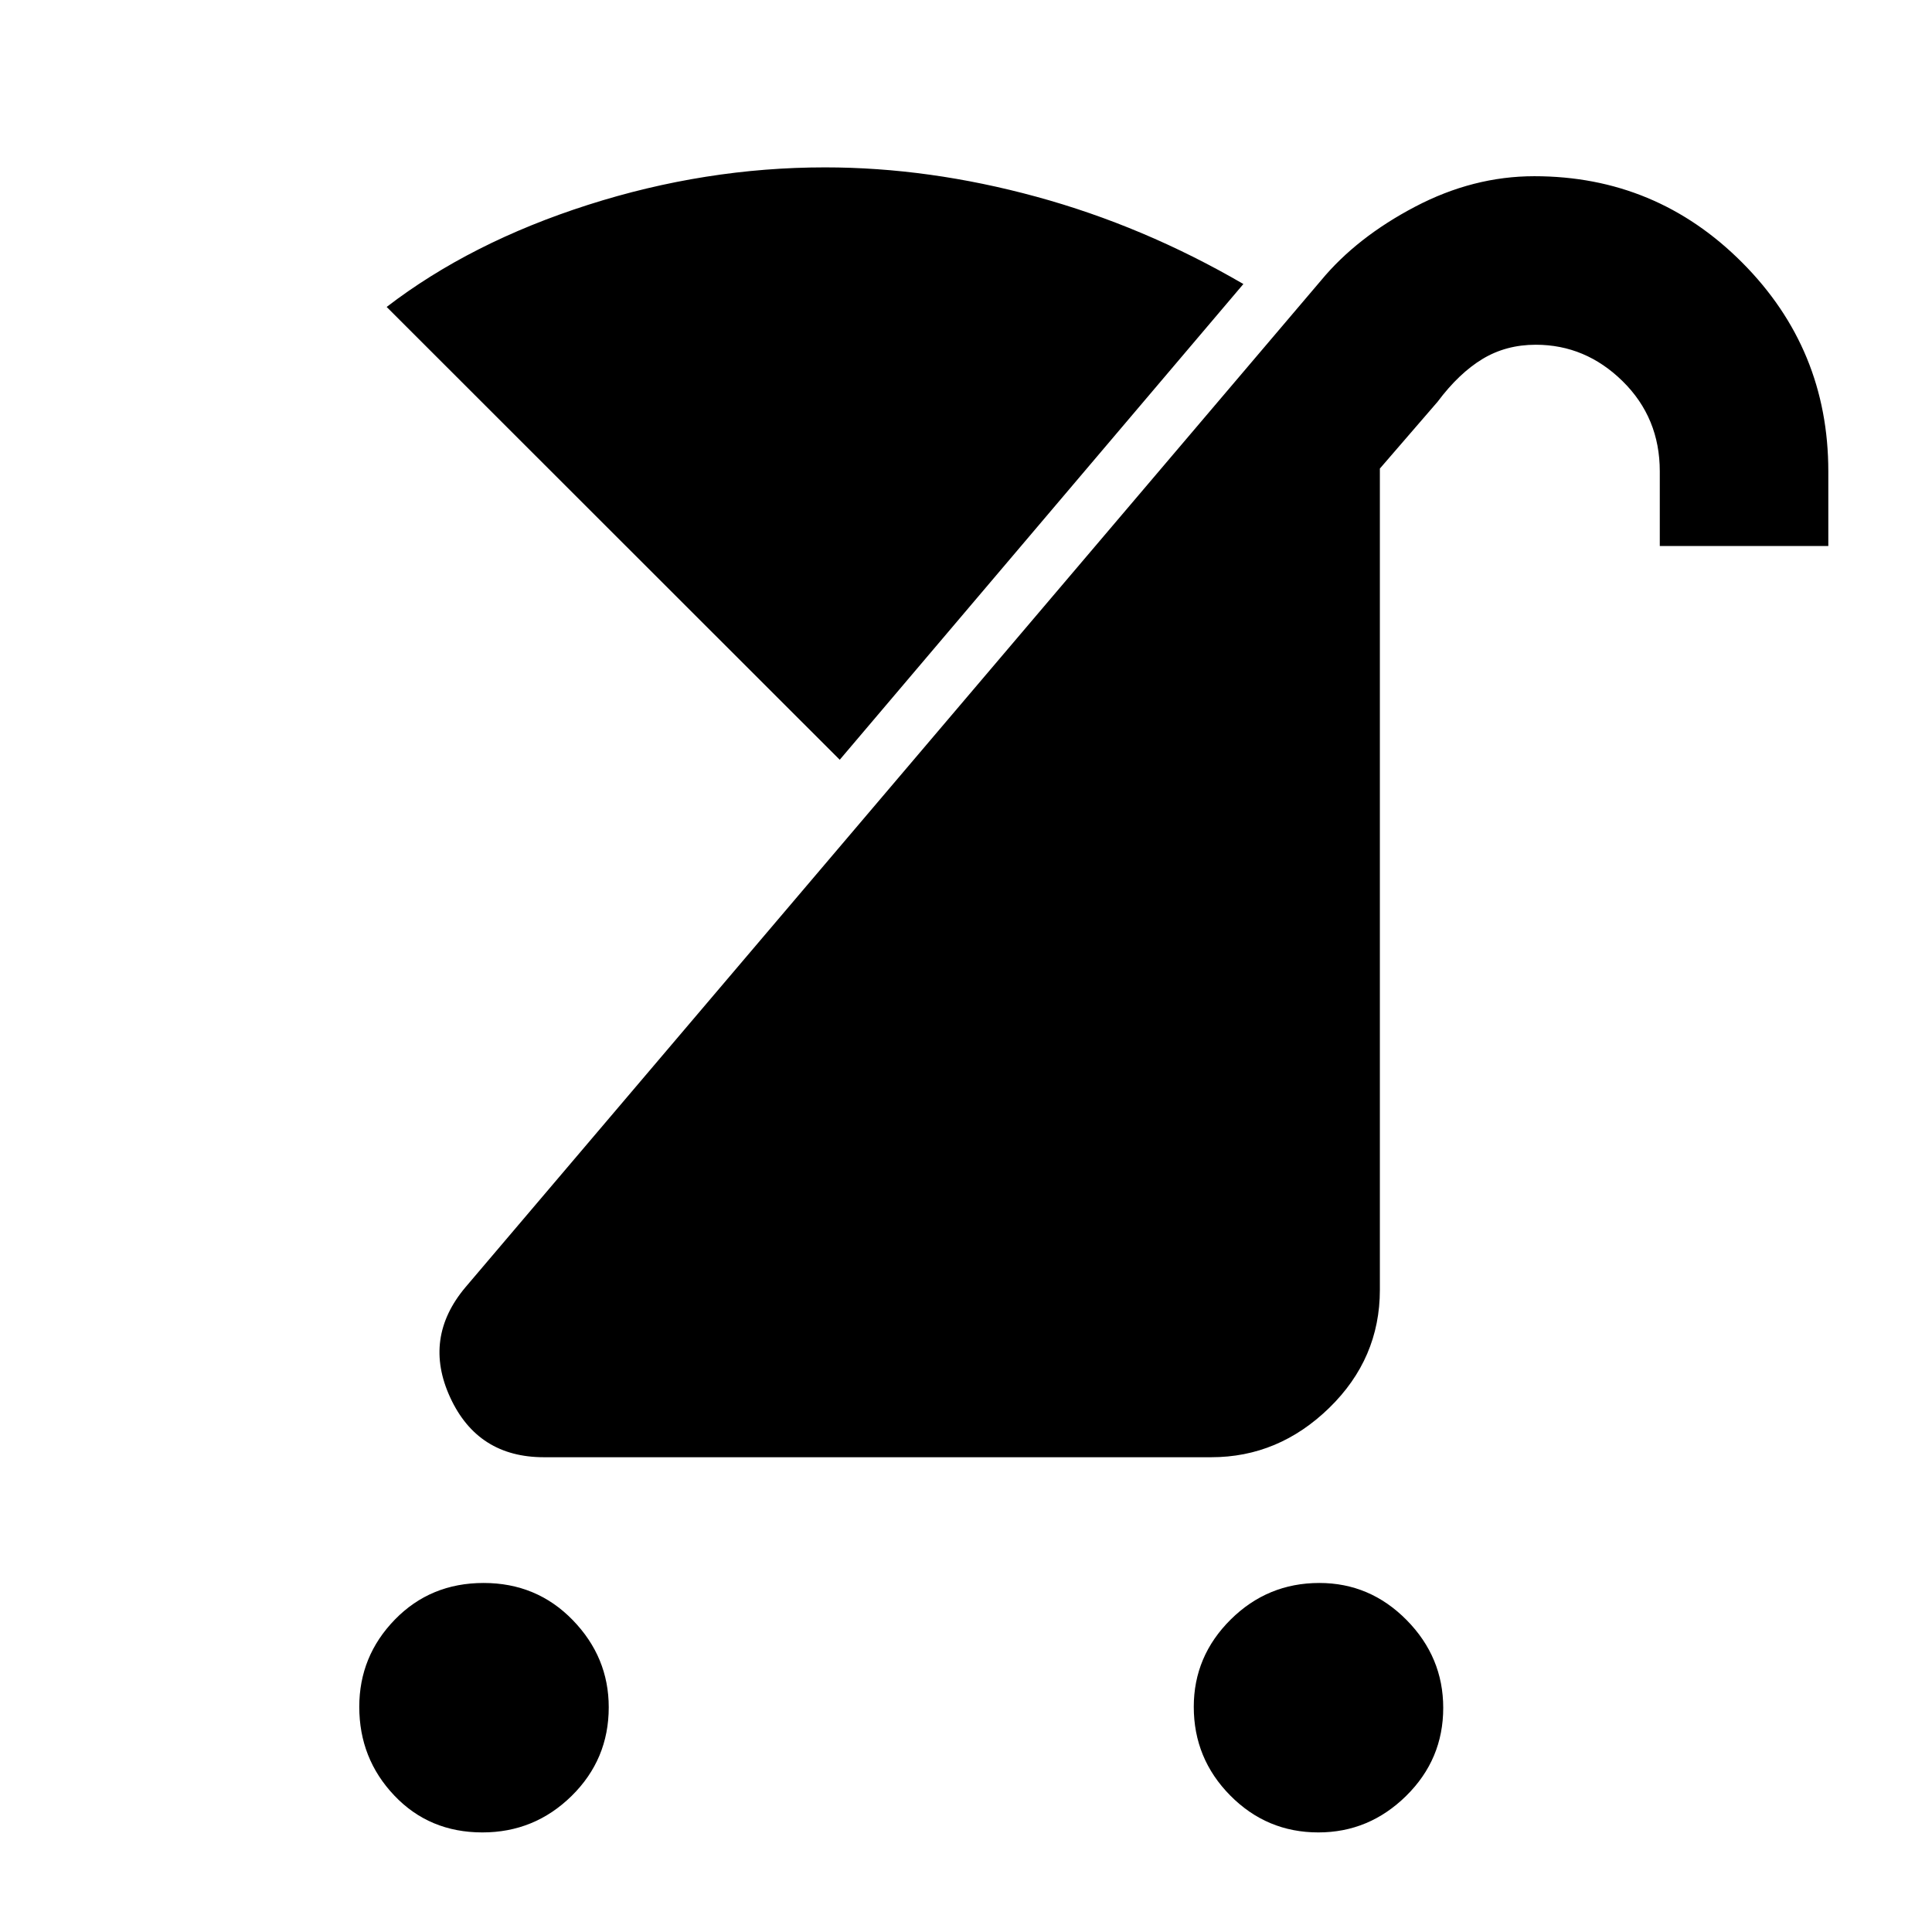 <svg xmlns="http://www.w3.org/2000/svg" height="48" viewBox="0 -960 960 960" width="48"><path d="M655.07-49.48q-25.61 0-43.75-18.33t-18.14-44.07q0-25.18 18.33-43.37 18.33-18.18 44.07-18.18 25.17 0 43.36 18.42 18.19 18.43 18.19 43.63 0 25.62-18.43 43.76-18.43 18.14-43.63 18.14Zm-415.37 0q-26.37 0-43.77-18.33-17.41-18.33-17.41-44.07 0-25.18 17.7-43.37 17.71-18.18 44.08-18.18 26.37 0 44.27 18.42 17.91 18.43 17.91 43.35 0 25.9-18.44 44.04T239.7-49.48Zm30.56-186.43q-32.83 0-46.52-29.61-13.7-29.61 7.56-54.87l425.19-500.35q17.69-21.33 46.6-36.51 28.9-15.19 59.3-15.19 60.54 0 103.32 42.94 42.77 42.94 42.77 103.72v37.08h-83.74v-37.08q0-26.62-18.44-44.77-18.44-18.15-43.19-18.15-14.77 0-26.47 7.08t-22.29 21.23l-28.7 33.22v408.08q0 34.16-25.17 58.67-25.18 24.51-58.57 24.51H270.26Zm147-346.57-225.13-225q41.78-32.09 100.04-50.72 58.26-18.63 117.79-18.63 51.59 0 104.97 14.57 53.37 14.56 102.9 43.39L417.26-582.48Z"/></svg>